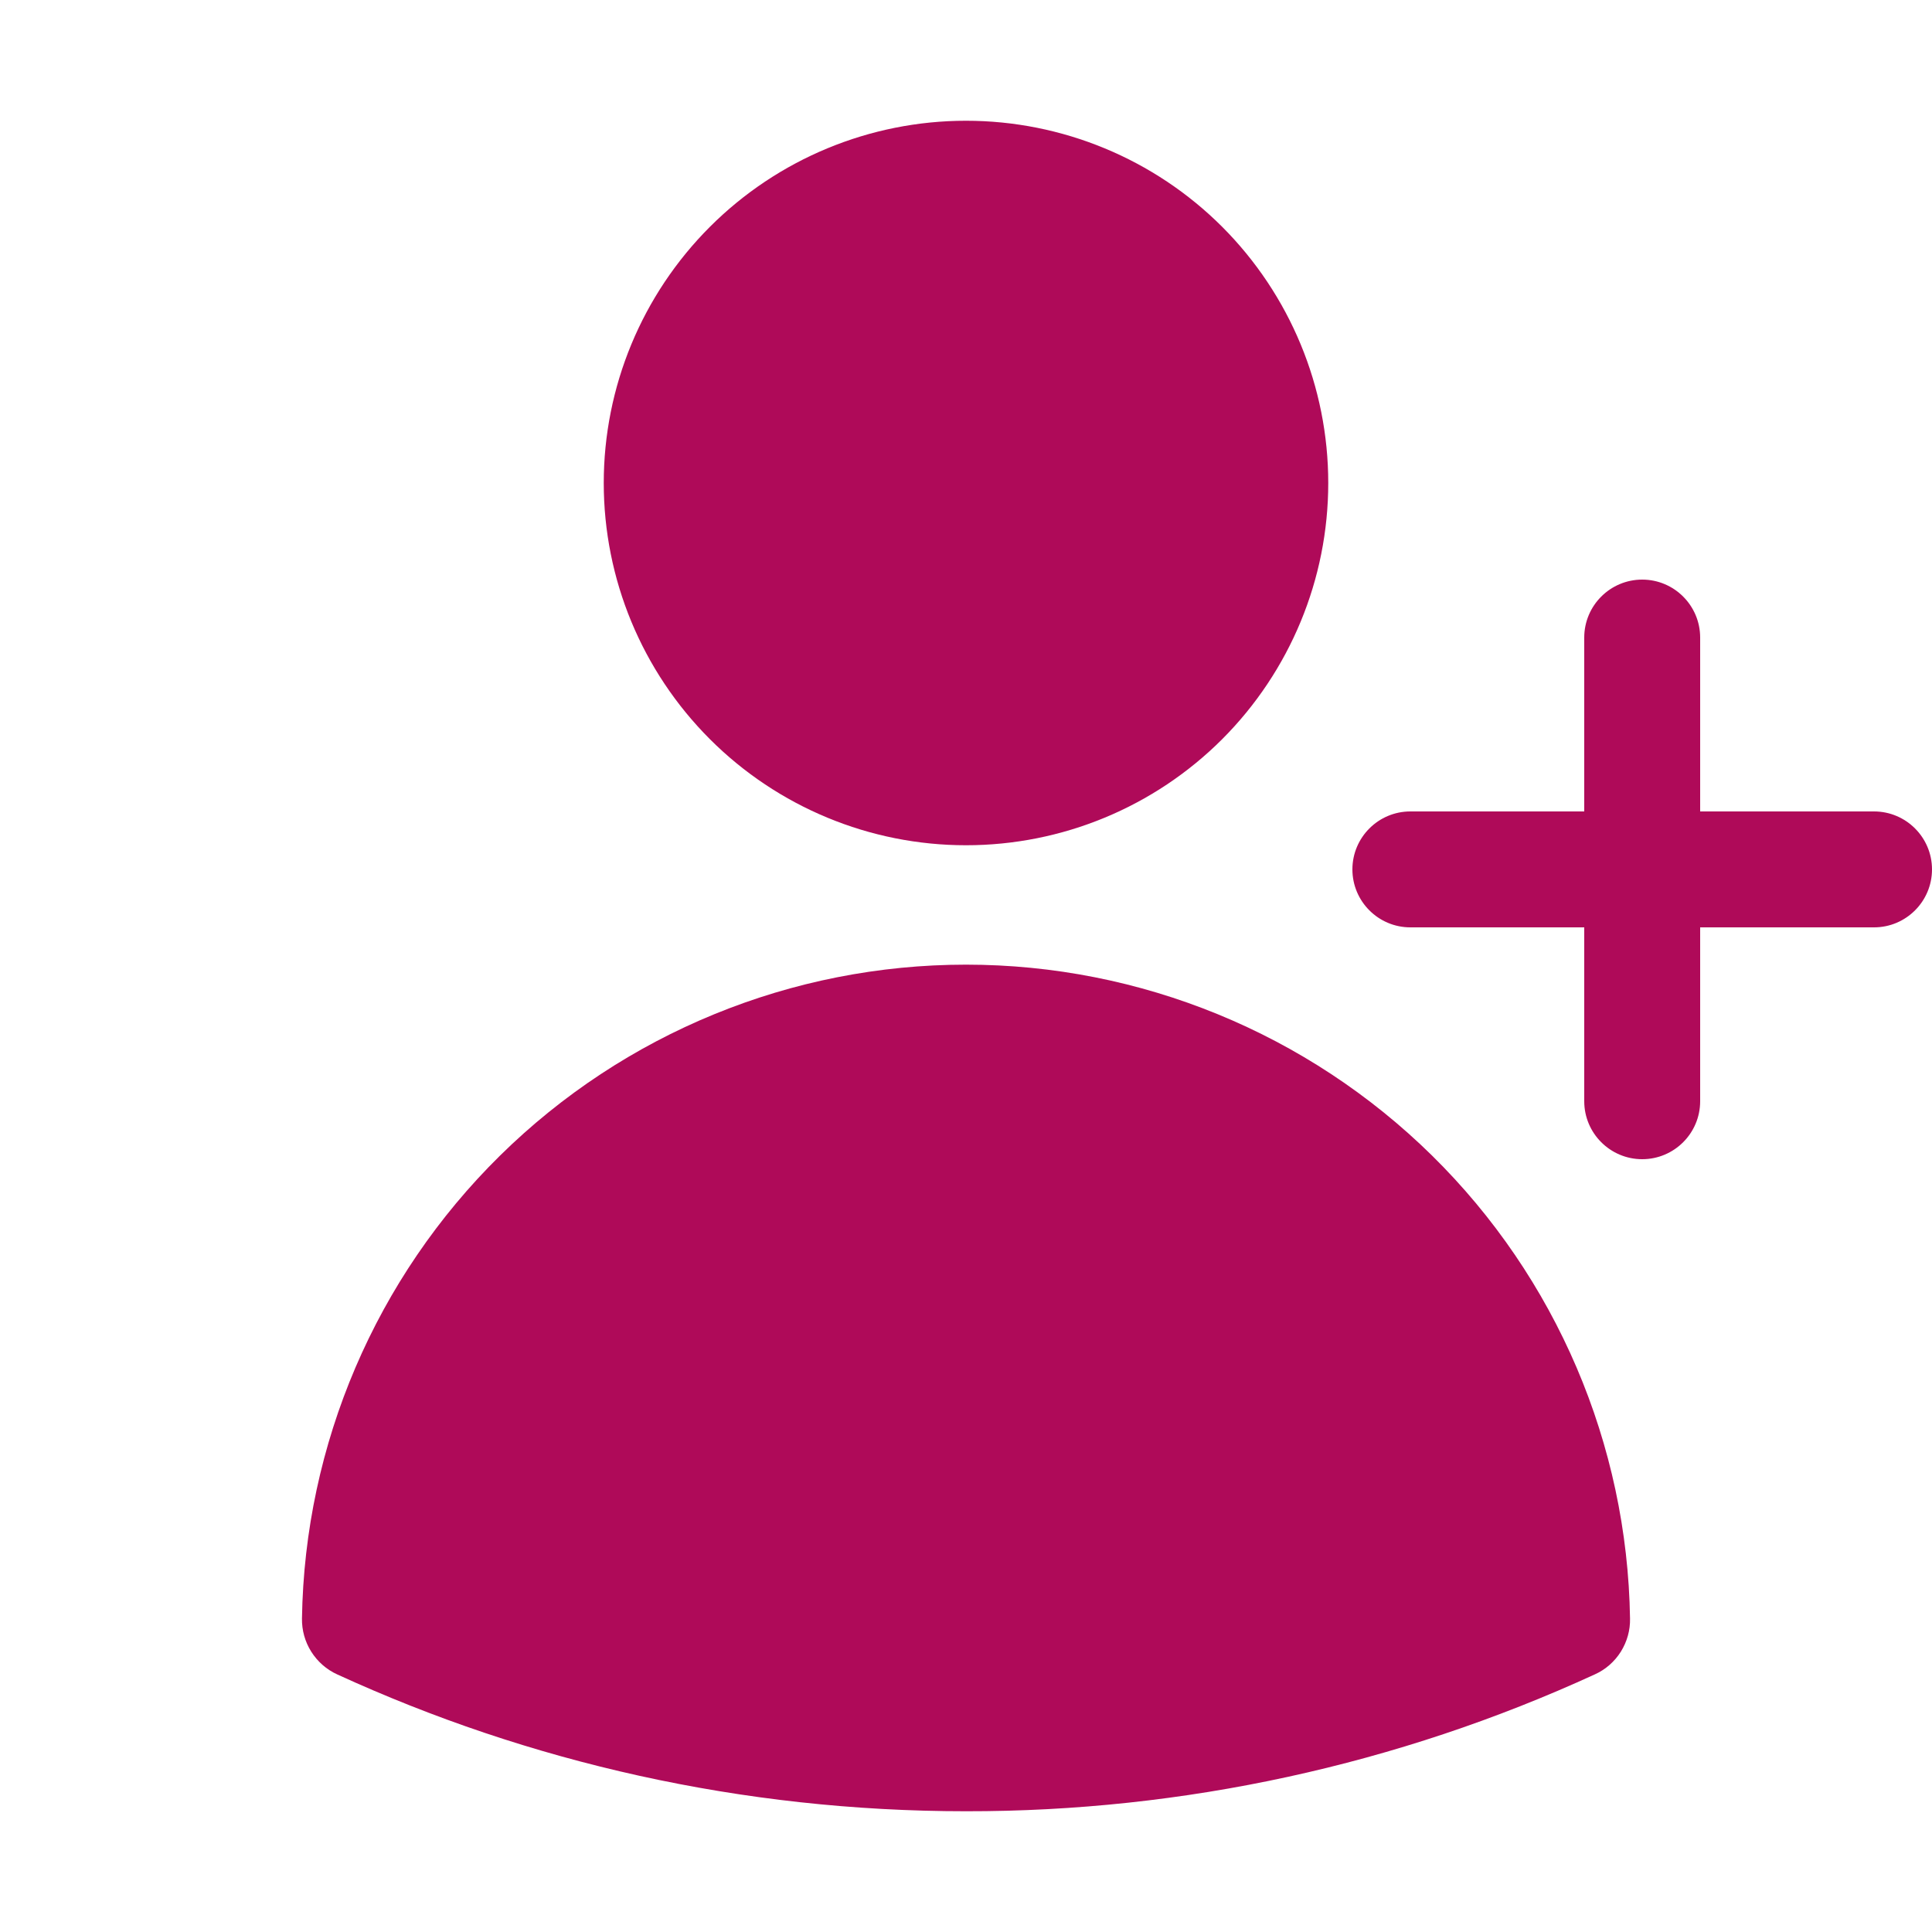 <svg width="20" height="20" viewBox="0 0 20 20" fill="none" xmlns="http://www.w3.org/2000/svg">
<g id="heroicons:user-solid">
<path id="Vector" fill-rule="evenodd" clip-rule="evenodd" d="M6.25 5C6.25 4.005 6.645 3.052 7.349 2.348C8.052 1.645 9.006 1.25 10 1.25C10.995 1.25 11.949 1.645 12.652 2.348C13.355 3.052 13.75 4.005 13.75 5C13.75 5.995 13.355 6.948 12.652 7.652C11.949 8.355 10.995 8.75 10 8.75C9.006 8.75 8.052 8.355 7.349 7.652C6.645 6.948 6.25 5.995 6.25 5ZM3.126 16.754C3.154 14.95 3.891 13.228 5.177 11.962C6.463 10.696 8.195 9.986 10 9.986C11.805 9.986 13.537 10.696 14.824 11.962C16.11 13.228 16.846 14.95 16.874 16.754C16.877 16.876 16.843 16.995 16.779 17.098C16.714 17.201 16.621 17.283 16.51 17.333C14.468 18.27 12.247 18.753 10 18.75C7.679 18.75 5.473 18.243 3.49 17.333C3.38 17.283 3.287 17.201 3.222 17.098C3.157 16.995 3.124 16.876 3.126 16.754Z" fill="#AF0A59"/>
<path id="Union" fill-rule="evenodd" clip-rule="evenodd" d="M17 6C16.669 6 16.4 6.269 16.4 6.6V8.4H14.6C14.269 8.4 14 8.669 14 9C14 9.331 14.269 9.6 14.6 9.6H16.4V11.4C16.4 11.731 16.669 12 17 12C17.331 12 17.6 11.731 17.6 11.4V9.6H19.4C19.731 9.6 20 9.331 20 9C20 8.669 19.731 8.4 19.4 8.4H17.6V6.6C17.6 6.269 17.331 6 17 6Z" fill="#AF0A59"/>
</g>
</svg>
